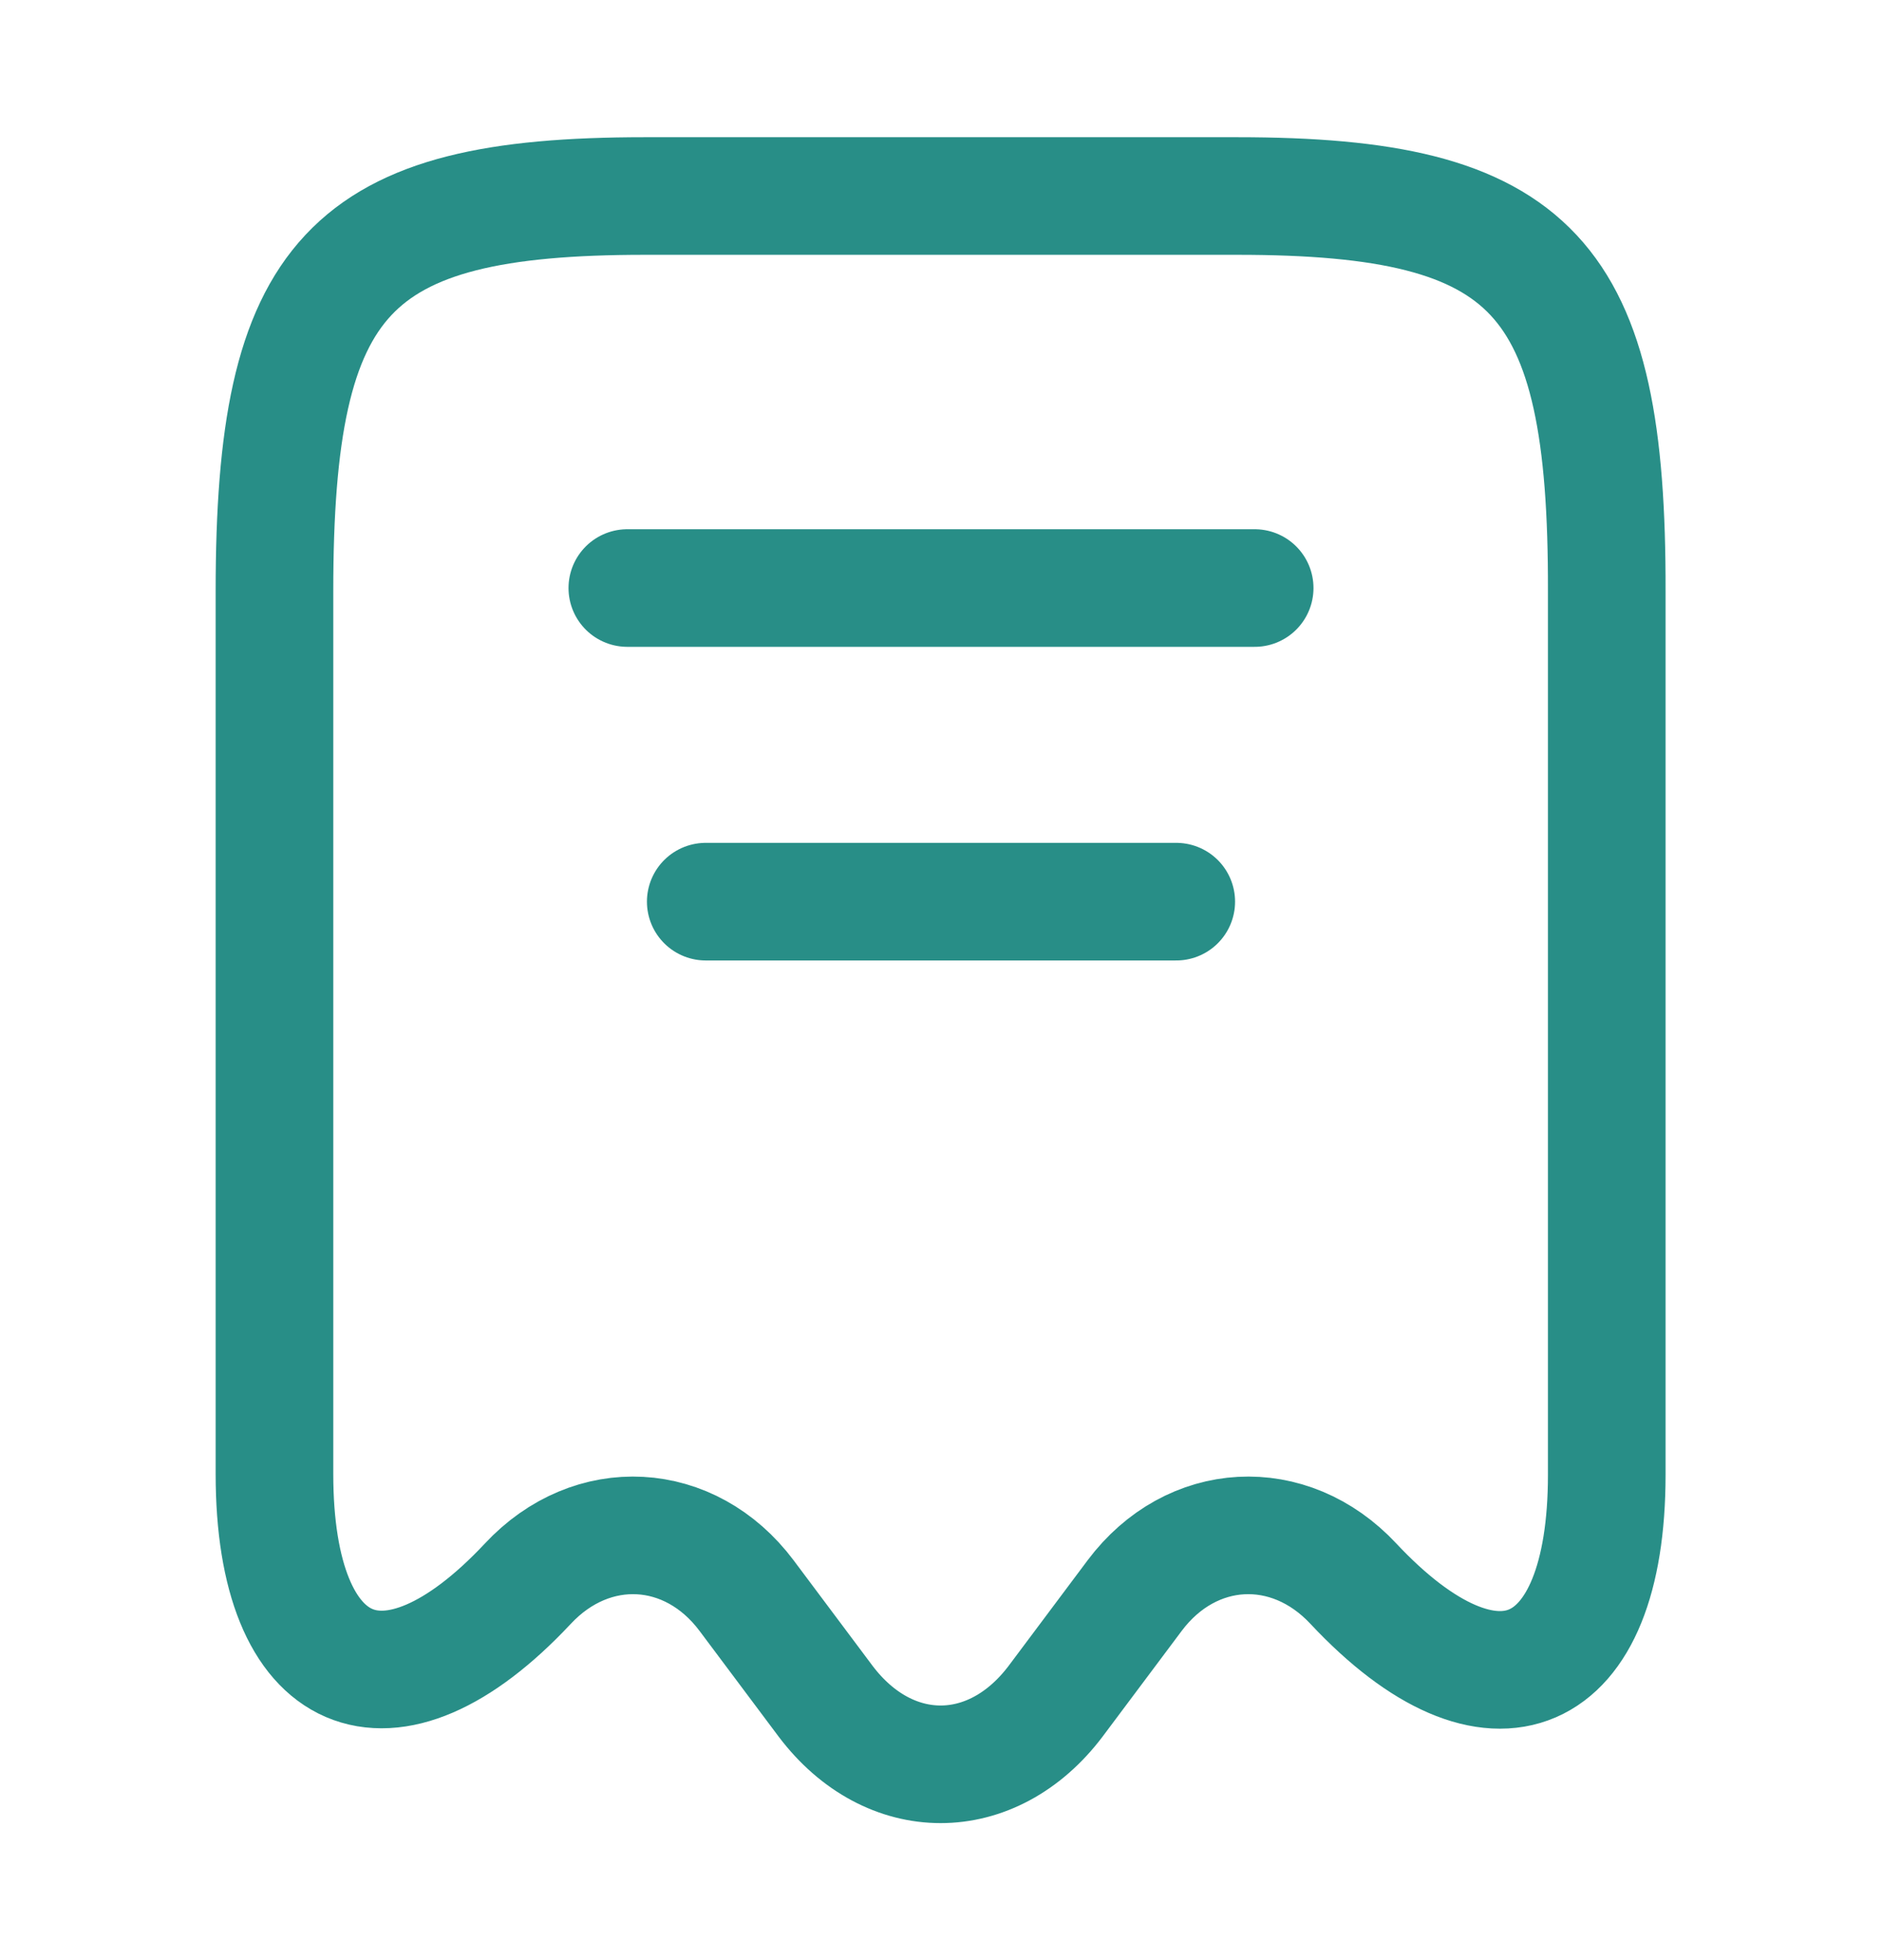 <svg width="24" height="25" viewBox="0 0 24 25" fill="none" xmlns="http://www.w3.org/2000/svg">
<path d="M6.73 20.2C7.55 19.32 8.8 19.39 9.52 20.35L10.53 21.7C11.34 22.77 12.65 22.77 13.46 21.7L14.47 20.35C15.19 19.39 16.44 19.32 17.26 20.2C19.04 22.1 20.49 21.47 20.49 18.81V7.54C20.5 3.51 19.56 2.5 15.78 2.5H8.22C4.44 2.5 3.5 3.51 3.5 7.54V18.8C3.5 21.47 4.96 22.09 6.73 20.2Z" stroke="#288E87" stroke-width="1.5" stroke-linecap="round" stroke-linejoin="round"/>
<path d="M8 7.5H16" stroke="#288E87" stroke-width="1.5" stroke-linecap="round" stroke-linejoin="round"/>
<path d="M9 11.5H15" stroke="#288E87" stroke-width="1.5" stroke-linecap="round" stroke-linejoin="round"/>
</svg>
